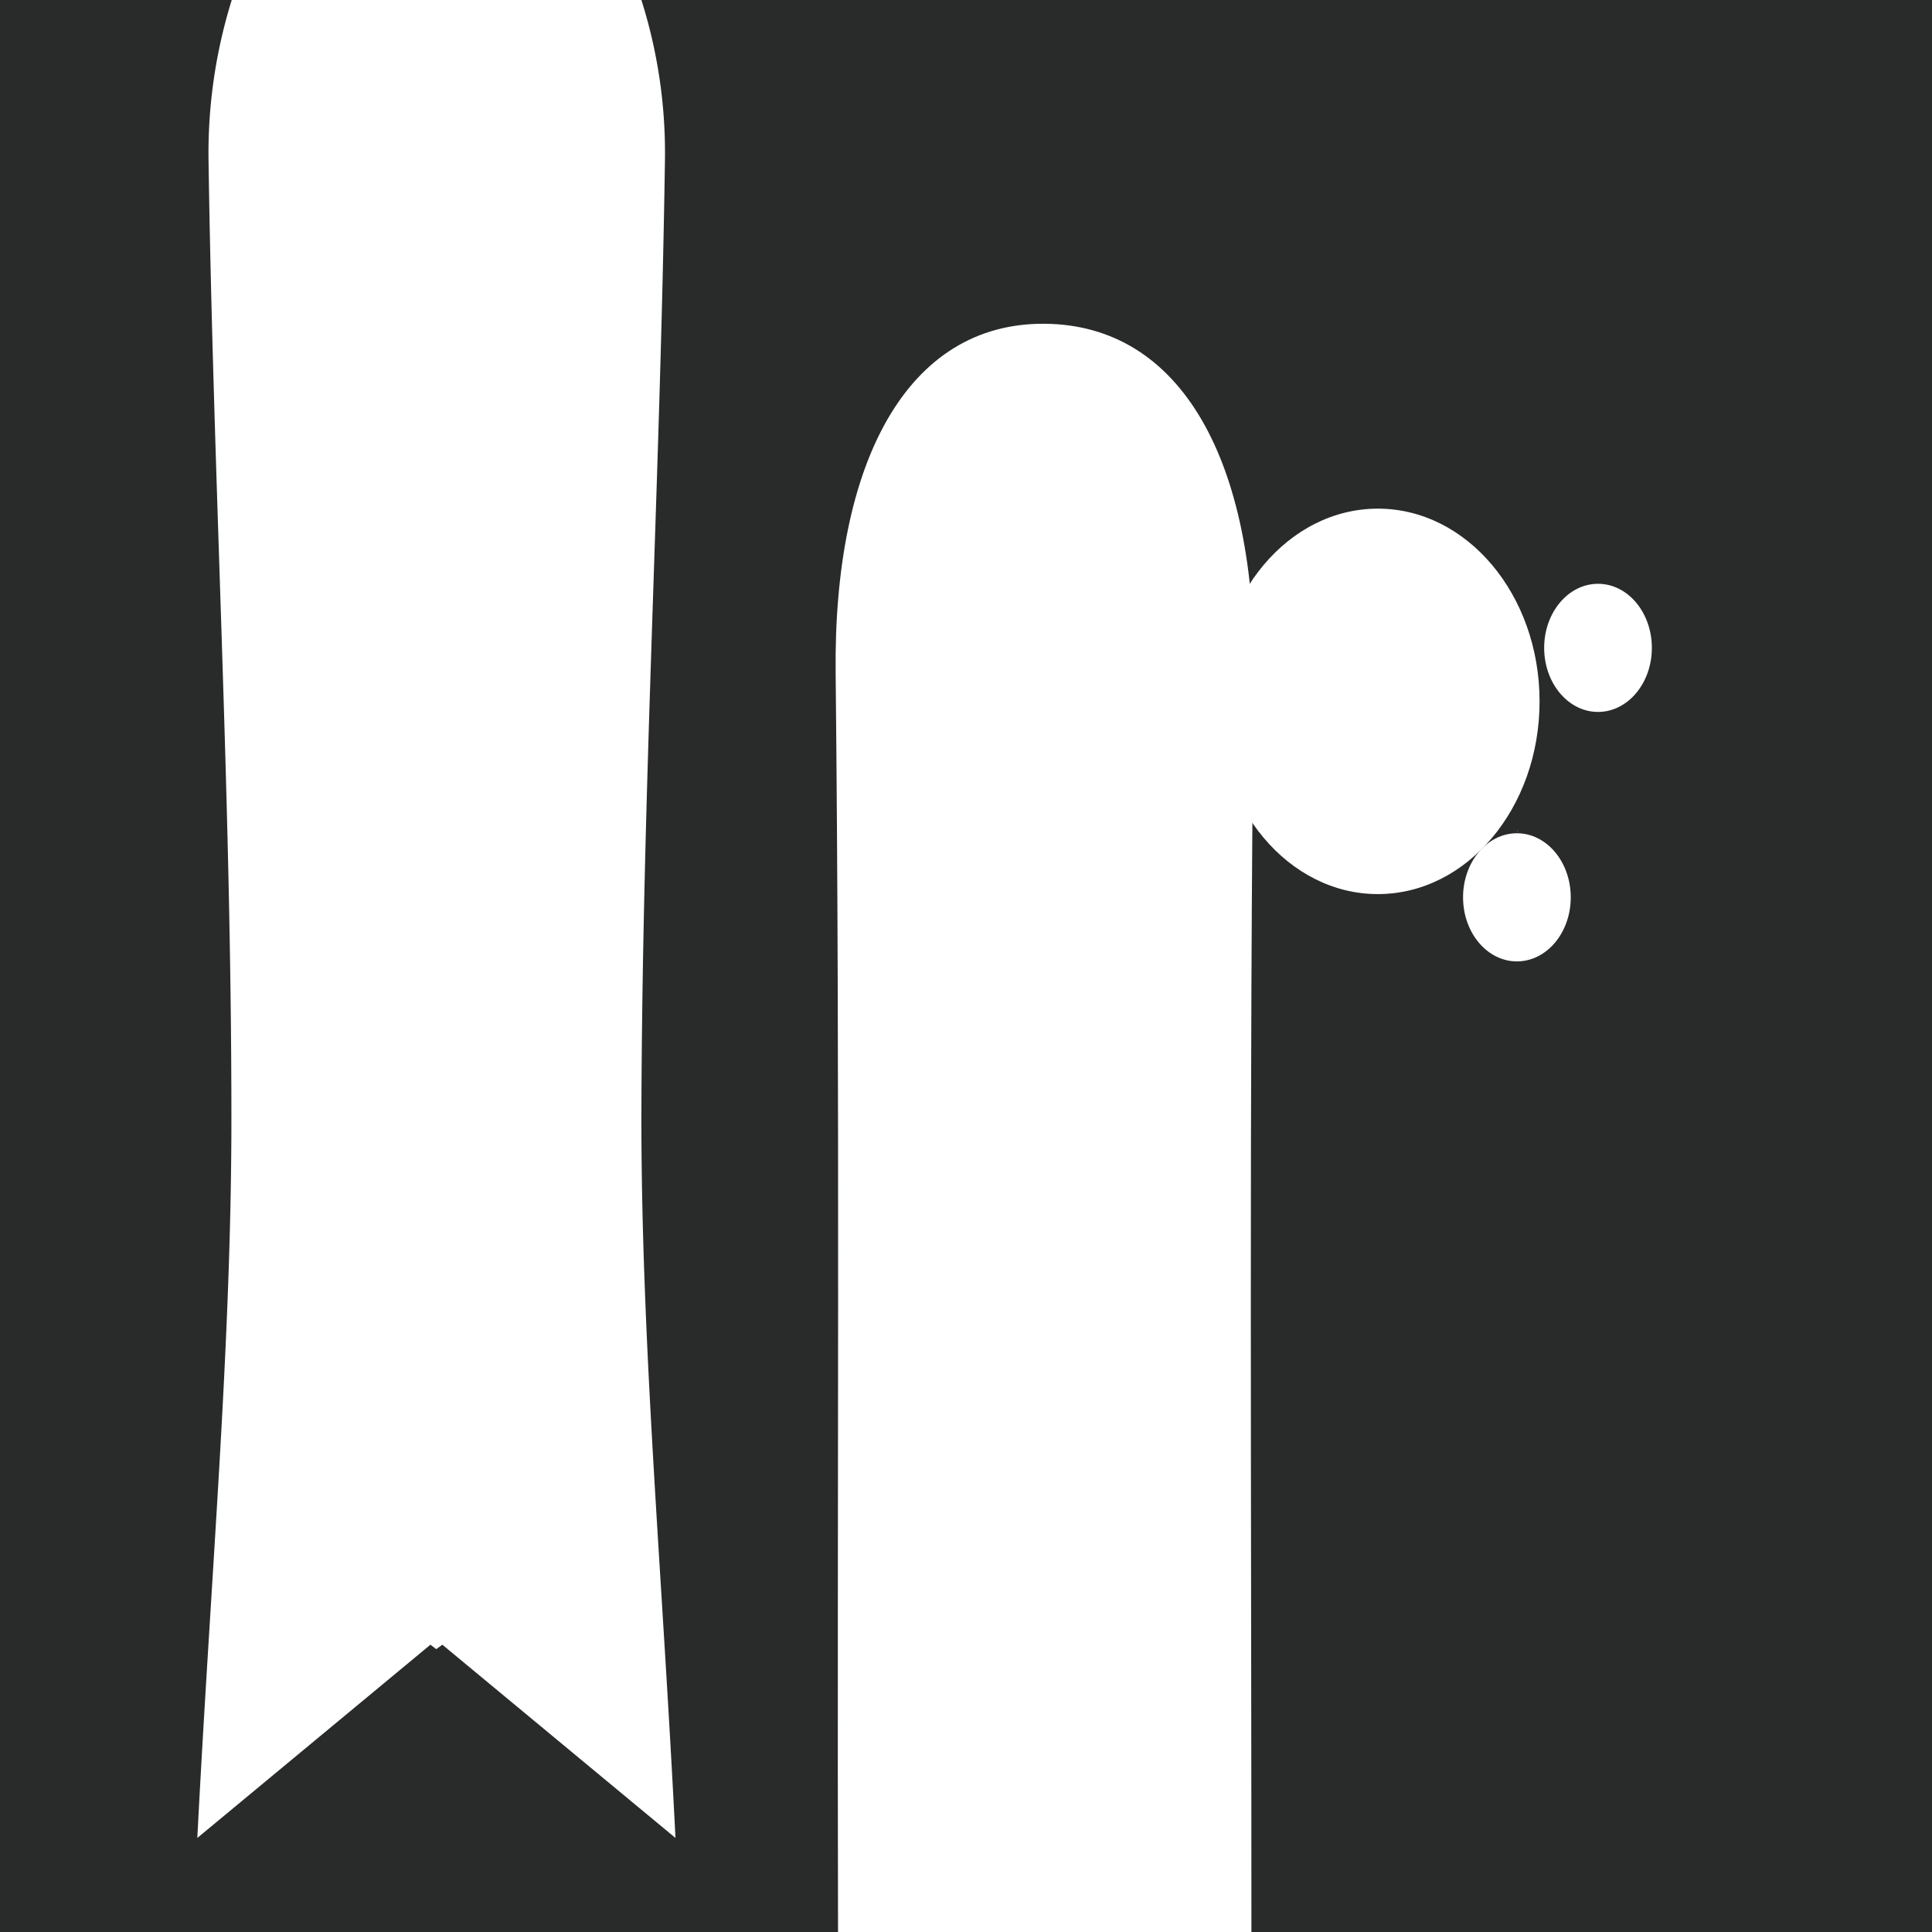 <svg id="Ebene_1" data-name="Ebene 1" xmlns="http://www.w3.org/2000/svg" viewBox="0 0 56.69 56.69"><defs><style>.cls-1{fill:#292a2a;}.cls-2,.cls-3{fill:#fff;}.cls-2{stroke:#292a2a;stroke-miterlimit:10;stroke-width:0.25px;}</style></defs><title>service-snowboardservice</title><rect class="cls-1" width="56.69" height="56.69"/><path class="cls-2" d="M35.56,20.58" transform="translate(0 0)"/><path class="cls-2" d="M40.41,14.42" transform="translate(0 0)"/><path class="cls-2" d="M40.44,14.42" transform="translate(0 0)"/><path class="cls-2" d="M45.3,20.58" transform="translate(0 0)"/><path class="cls-2" d="M40.43,26.35" transform="translate(0 0)"/><path class="cls-2" d="M35.56,20.58" transform="translate(0 0)"/><path class="cls-2" d="M40.43,26.35" transform="translate(0 0)"/><path class="cls-2" d="M45.3,20.58" transform="translate(0 0)"/><ellipse class="cls-2" cx="40.43" cy="20.58" rx="4.87" ry="5.78"/><path class="cls-2" d="M40.44,14.42h0c0,.12,0,.25,0,.38C40.43,14.67,40.44,14.54,40.44,14.42Z" transform="translate(0 0)"/><path class="cls-3" d="M42.93,26.33" transform="translate(0 0)"/><path class="cls-3" d="M44.51,24.33" transform="translate(0 0)"/><path class="cls-3" d="M44.52,24.33" transform="translate(0 0)"/><path class="cls-3" d="M46.09,26.33" transform="translate(0 0)"/><path class="cls-3" d="M44.51,28.21" transform="translate(0 0)"/><path class="cls-3" d="M42.93,26.33" transform="translate(0 0)"/><path class="cls-3" d="M44.51,28.21" transform="translate(0 0)"/><path class="cls-3" d="M46.09,26.33" transform="translate(0 0)"/><ellipse class="cls-3" cx="44.51" cy="26.33" rx="1.58" ry="1.88"/><path class="cls-3" d="M44.52,24.33h0v.12A.49.49,0,0,1,44.52,24.33Z" transform="translate(0 0)"/><path class="cls-3" d="M45.3,19" transform="translate(0 0)"/><path class="cls-3" d="M46.88,17" transform="translate(0 0)"/><path class="cls-3" d="M46.89,17" transform="translate(0 0)"/><path class="cls-3" d="M48.47,19" transform="translate(0 0)"/><path class="cls-3" d="M46.89,20.89" transform="translate(0 0)"/><path class="cls-3" d="M45.3,19" transform="translate(0 0)"/><path class="cls-3" d="M46.89,20.89" transform="translate(0 0)"/><path class="cls-3" d="M48.47,19" transform="translate(0 0)"/><ellipse class="cls-3" cx="46.89" cy="19.01" rx="1.58" ry="1.88"/><path class="cls-3" d="M46.89,17h0s0,.08,0,.13Z" transform="translate(0 0)"/><path class="cls-3" d="M24.59,56.69H36.72c0-12.31-.07-24.63.07-36.94.07-6.19-2.11-10.22-6.14-10.25s-6.2,4.06-6.13,10.25C24.65,32.06,24.56,44.38,24.59,56.69Z" transform="translate(0 0)"/><path class="cls-3" d="M19.51,4.77A14.84,14.84,0,0,0,18.82,0H6.8a15.12,15.12,0,0,0-.68,4.77c.14,9.35.67,18.7.67,28.05,0,6.65-.6,13.31-1,21.11l6.84-5.67.17.13.18-.13,6.84,5.67c-.39-7.8-1-14.46-1-21.11C18.84,23.47,19.37,14.12,19.51,4.77Z" transform="translate(0 0)"/></svg>